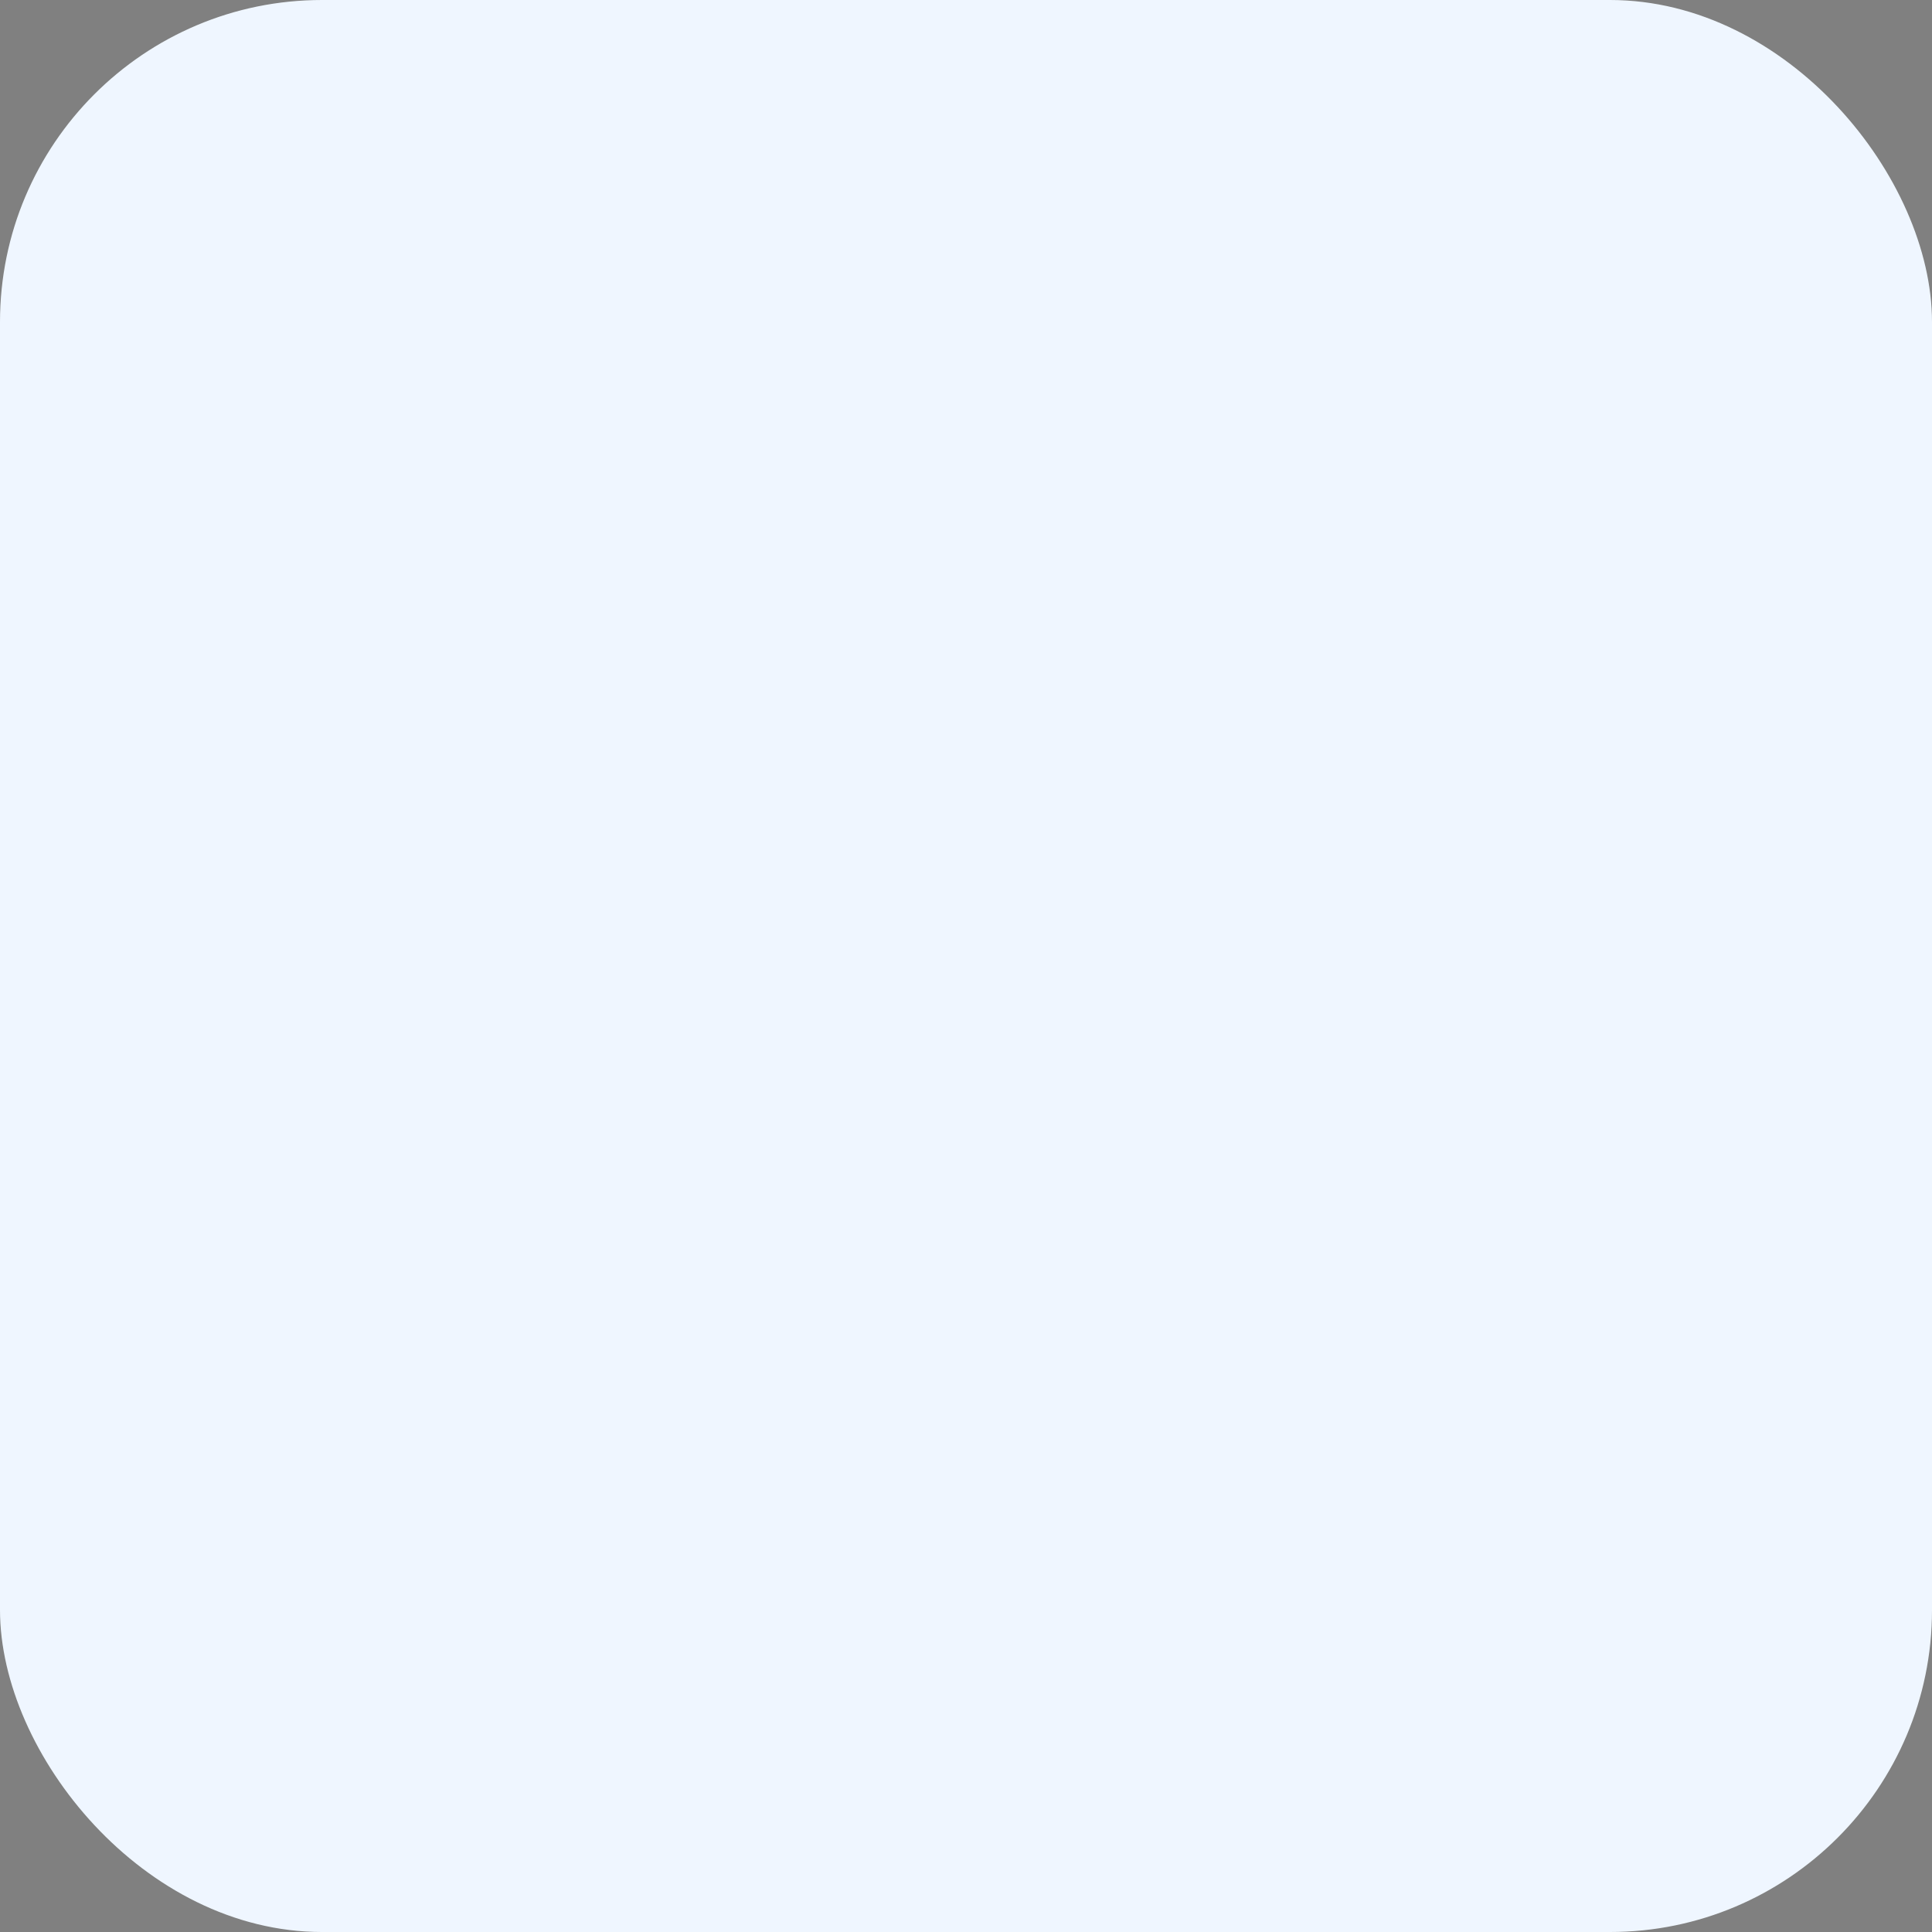 <svg xmlns="http://www.w3.org/2000/svg" width="48" height="48" viewBox="0 0 48 48" fill="none">
  <rect x="0" y="0" width="48" height="48" fill="#808080" stroke="none"/>
  <rect width="48" height="48" rx="8" fill="#EFF6FF" />
  <path d="M34.12 23.14C35.3 21.74 36 19.95 36 18C36 14.28 32.72 11 29 11V15C30.65 15 32 16.35 32 18C32 19.65 30.65 21 29 21H25V15H21V21H17V15H13V33H17V27H21V33H25V27H29C32.72 27 36 23.72 36 20C36 18.05 35.3 16.26 34.12 14.86C35.3 16.26 36 18.05 36 20C36 23.72 32.72 27 29 27H25V33H21V27H17V33H13V15H17V21H21V15H25V21H29C30.65 21 32 19.65 32 18C32 16.35 30.65 15 29 15V11C32.72 11 36 14.28 36 18C36 19.95 35.3 21.74 34.12 23.14Z" fill="#0A4021"/>
</svg> 